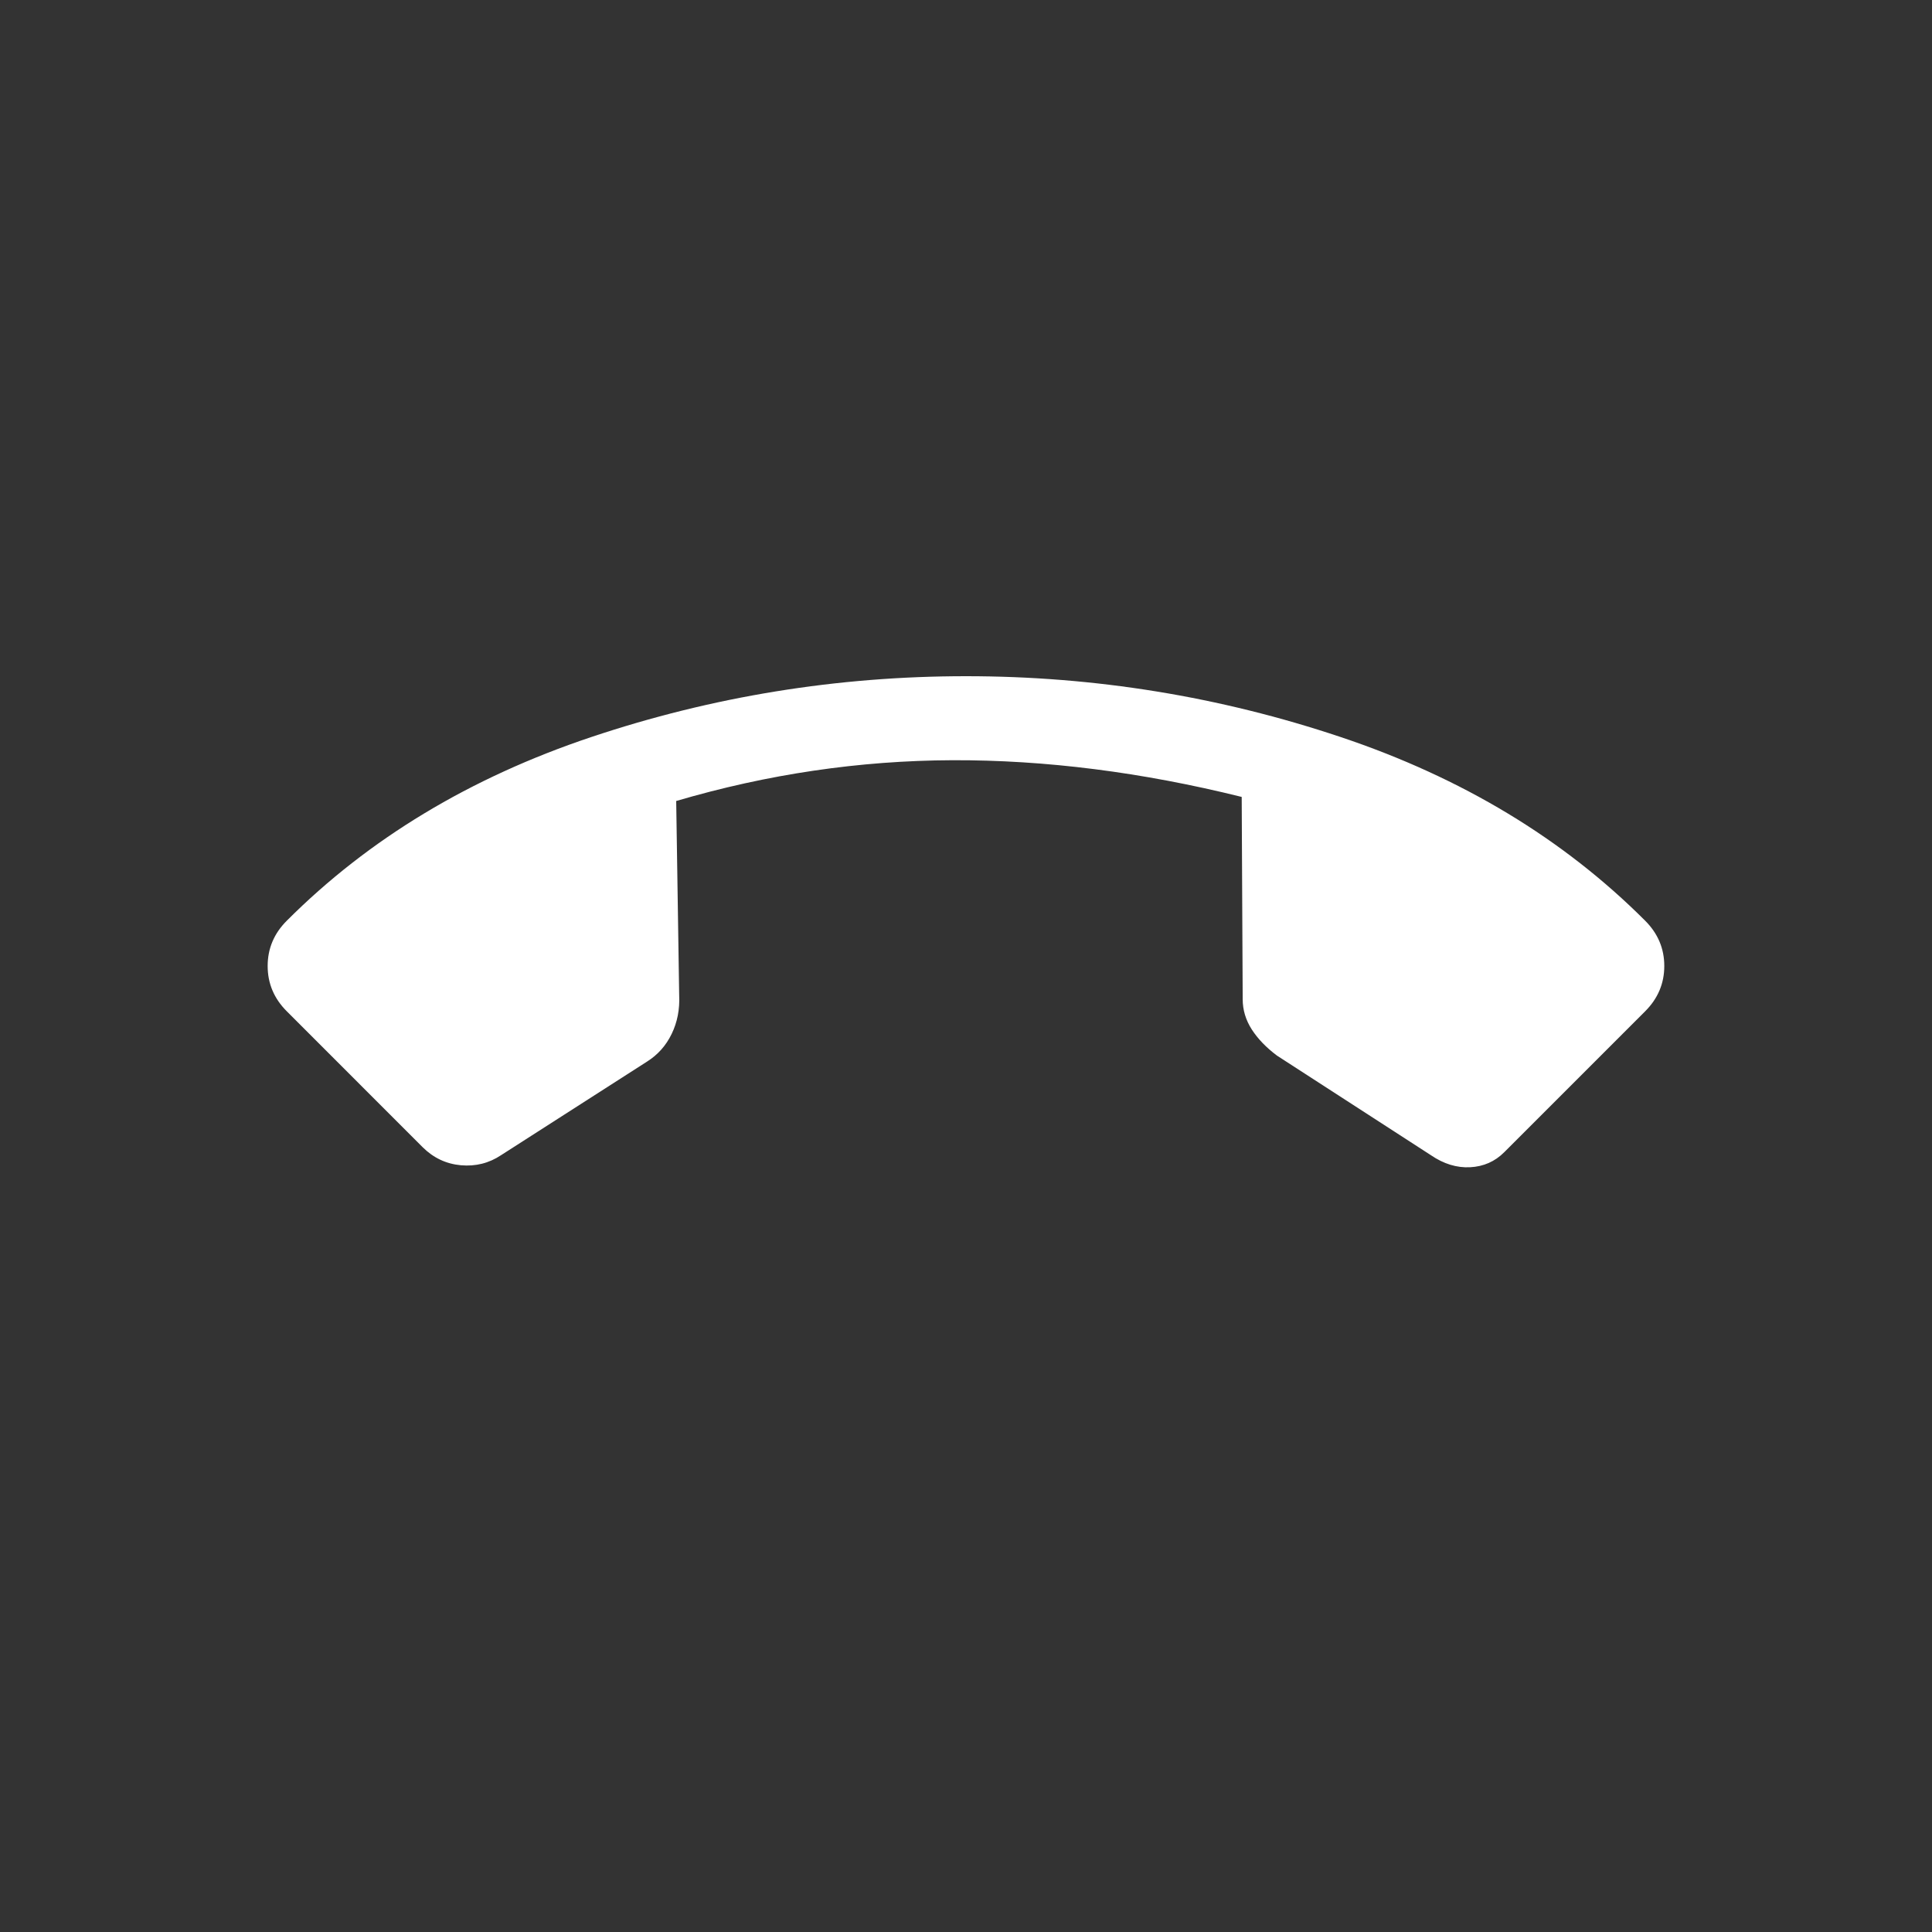 <svg width="37" height="37" viewBox="0 0 37 37" fill="none" xmlns="http://www.w3.org/2000/svg">
<rect x="0" y="0" width="37" height="37" fill="#333333" stroke="none"/>
<g clip-path="url(#clip0_1713_4929)">
<path d="M5.492 17.633C7.059 16.065 9.002 14.893 11.321 14.116C13.64 13.339 16.033 12.95 18.5 12.95C20.966 12.95 23.359 13.339 25.678 14.116C27.997 14.893 29.94 16.065 31.507 17.633C31.751 17.877 31.873 18.166 31.873 18.5C31.873 18.834 31.751 19.123 31.507 19.367L28.809 22.065C28.63 22.245 28.411 22.341 28.154 22.354C27.897 22.367 27.647 22.29 27.403 22.123L24.454 20.215C24.249 20.061 24.088 19.894 23.972 19.714C23.857 19.534 23.799 19.341 23.799 19.136L23.78 15.262C21.866 14.787 20.019 14.553 18.239 14.559C16.46 14.566 14.697 14.826 12.95 15.34L13.007 19.059C13.02 19.329 12.972 19.576 12.863 19.801C12.754 20.026 12.596 20.202 12.391 20.331L9.596 22.123C9.365 22.277 9.108 22.341 8.826 22.316C8.543 22.29 8.299 22.174 8.093 21.969L5.492 19.367C5.248 19.123 5.126 18.834 5.126 18.5C5.126 18.166 5.248 17.877 5.492 17.633Z" fill="white"/>
</g>
<defs>
<clipPath id="clip0_1713_4929">
<rect width="26" height="26" fill="white" transform="translate(37 18.5) scale(1.006) rotate(135)"/>
</clipPath>
</defs>
</svg>
